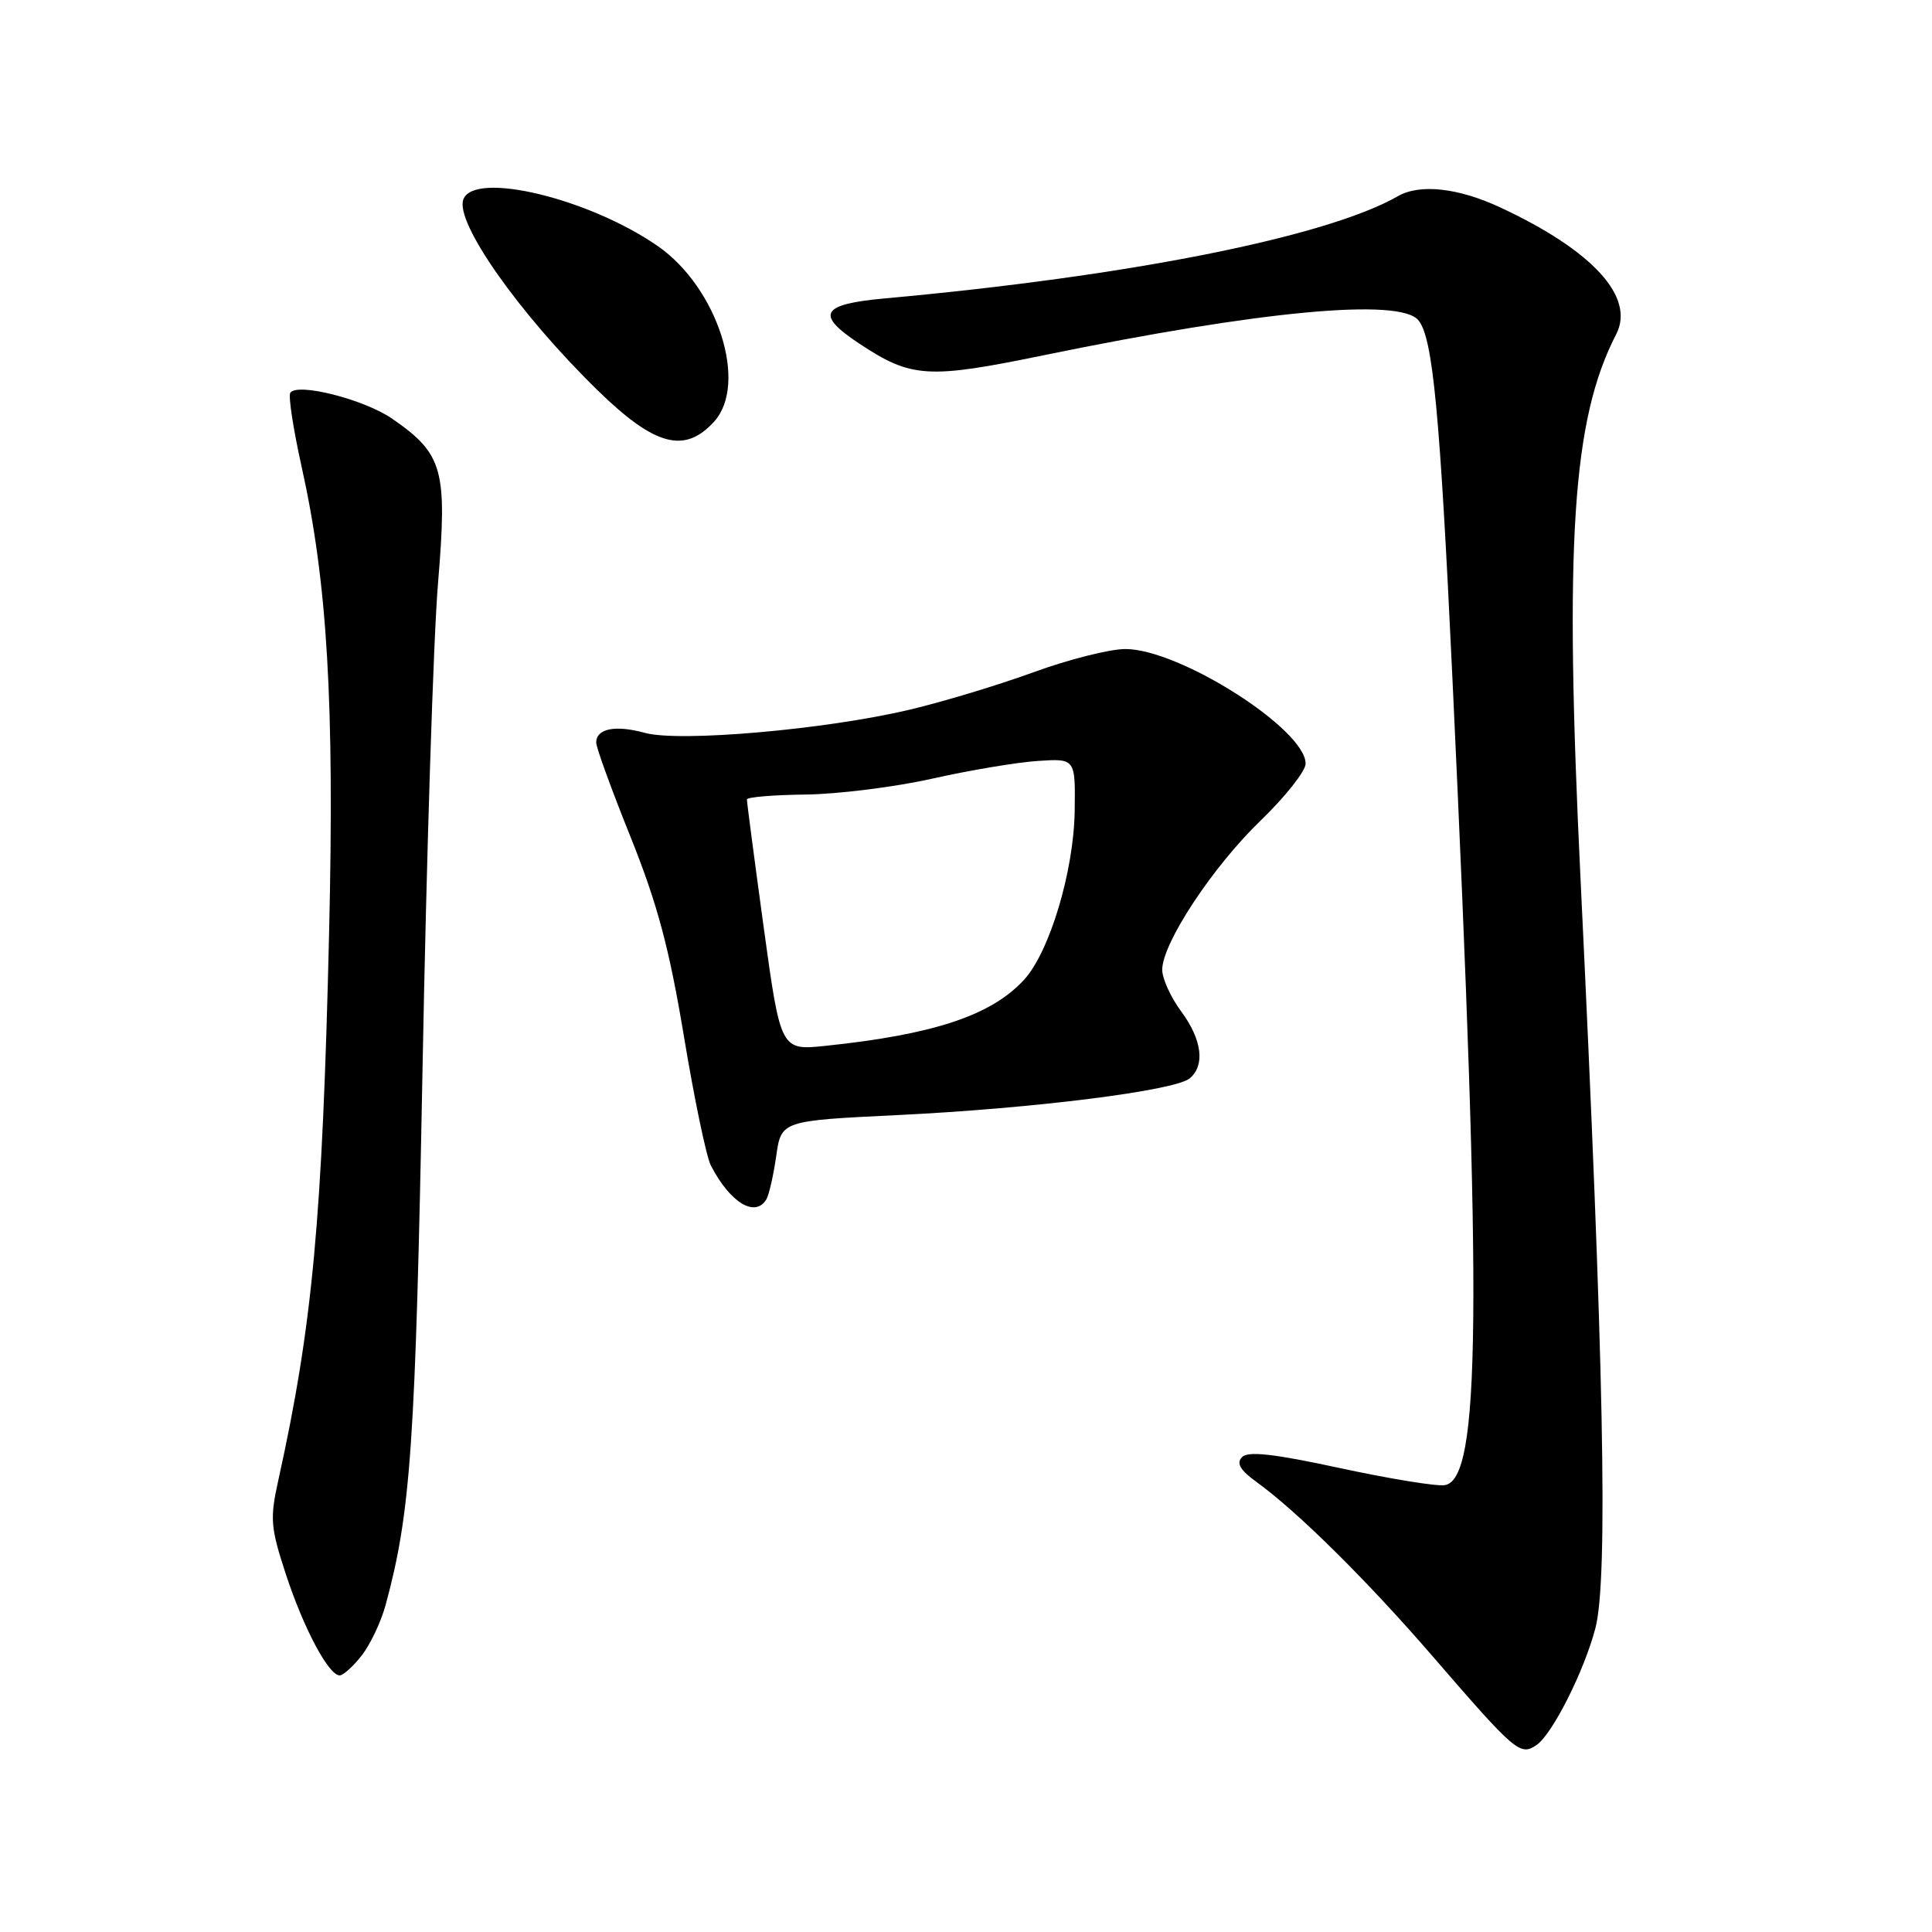 <?xml version="1.0" encoding="UTF-8" standalone="no"?>
<!DOCTYPE svg PUBLIC "-//W3C//DTD SVG 1.1//EN" "http://www.w3.org/Graphics/SVG/1.1/DTD/svg11.dtd" >
<svg xmlns="http://www.w3.org/2000/svg" xmlns:xlink="http://www.w3.org/1999/xlink" version="1.1" viewBox="0 0 256 256">
 <g >
 <path fill="currentColor"
d=" M 203.59 231.23 C 205.69 229.81 209.91 221.43 211.40 215.74 C 213.10 209.19 212.53 180.61 209.43 116.50 C 207.27 71.80 208.33 55.58 214.15 44.30 C 216.70 39.37 211.05 33.19 198.76 27.47 C 193.22 24.89 188.14 24.33 185.24 25.99 C 175.78 31.40 149.71 36.59 117.25 39.54 C 108.77 40.31 108.01 41.65 113.83 45.51 C 120.78 50.11 122.91 50.24 138.41 47.05 C 167.02 41.17 185.47 39.45 187.94 42.43 C 189.86 44.74 190.79 54.48 192.46 90.00 C 196.41 173.85 196.20 196.11 191.42 196.79 C 190.30 196.96 184.04 195.93 177.51 194.52 C 168.76 192.63 165.36 192.25 164.57 193.08 C 163.80 193.89 164.33 194.80 166.47 196.35 C 171.93 200.30 181.13 209.40 189.86 219.50 C 200.80 232.16 201.43 232.70 203.59 231.23 Z  M 47.92 219.37 C 49.06 217.92 50.50 214.89 51.11 212.62 C 54.44 200.34 55.05 191.37 55.99 141.50 C 56.51 113.45 57.43 84.55 58.04 77.27 C 59.29 62.21 58.72 60.16 51.98 55.49 C 48.28 52.92 39.33 50.65 38.46 52.06 C 38.19 52.50 38.87 56.91 39.97 61.86 C 43.38 77.19 44.32 93.07 43.61 123.50 C 42.72 161.53 41.42 175.60 36.88 196.13 C 35.75 201.24 35.84 202.38 37.89 208.63 C 40.24 215.78 43.55 222.00 45.01 222.00 C 45.47 222.00 46.79 220.82 47.92 219.37 Z  M 101.53 158.95 C 101.89 158.37 102.48 155.78 102.85 153.20 C 103.52 148.50 103.52 148.50 119.01 147.75 C 136.94 146.88 155.66 144.53 157.64 142.89 C 159.71 141.17 159.28 137.76 156.50 134.00 C 155.12 132.14 154.00 129.66 154.00 128.50 C 154.00 124.99 160.68 114.86 167.03 108.74 C 170.31 105.57 173.00 102.17 173.00 101.19 C 173.00 96.63 156.29 86.00 149.12 86.00 C 147.06 86.00 141.59 87.38 136.96 89.07 C 132.33 90.76 124.93 93.00 120.52 94.04 C 109.37 96.68 90.02 98.37 85.45 97.11 C 81.53 96.03 79.00 96.54 79.00 98.40 C 79.00 99.05 81.05 104.69 83.56 110.92 C 87.10 119.75 88.67 125.59 90.62 137.30 C 91.99 145.58 93.60 153.29 94.19 154.43 C 96.72 159.33 100.03 161.38 101.53 158.95 Z  M 94.63 55.86 C 99.17 50.84 95.08 38.10 87.15 32.60 C 78.03 26.28 62.85 22.63 61.40 26.41 C 60.24 29.42 68.76 41.53 79.17 51.70 C 86.76 59.11 90.72 60.17 94.63 55.86 Z  M 101.19 122.85 C 99.96 113.86 98.96 106.25 98.97 105.93 C 98.99 105.62 102.49 105.33 106.75 105.28 C 111.01 105.23 118.55 104.29 123.50 103.18 C 128.45 102.07 134.75 101.01 137.50 100.83 C 142.50 100.50 142.50 100.50 142.40 107.50 C 142.28 115.47 139.06 126.18 135.67 129.85 C 131.33 134.55 123.75 137.07 109.47 138.57 C 103.44 139.21 103.44 139.21 101.19 122.85 Z "/>
</g>
</svg>